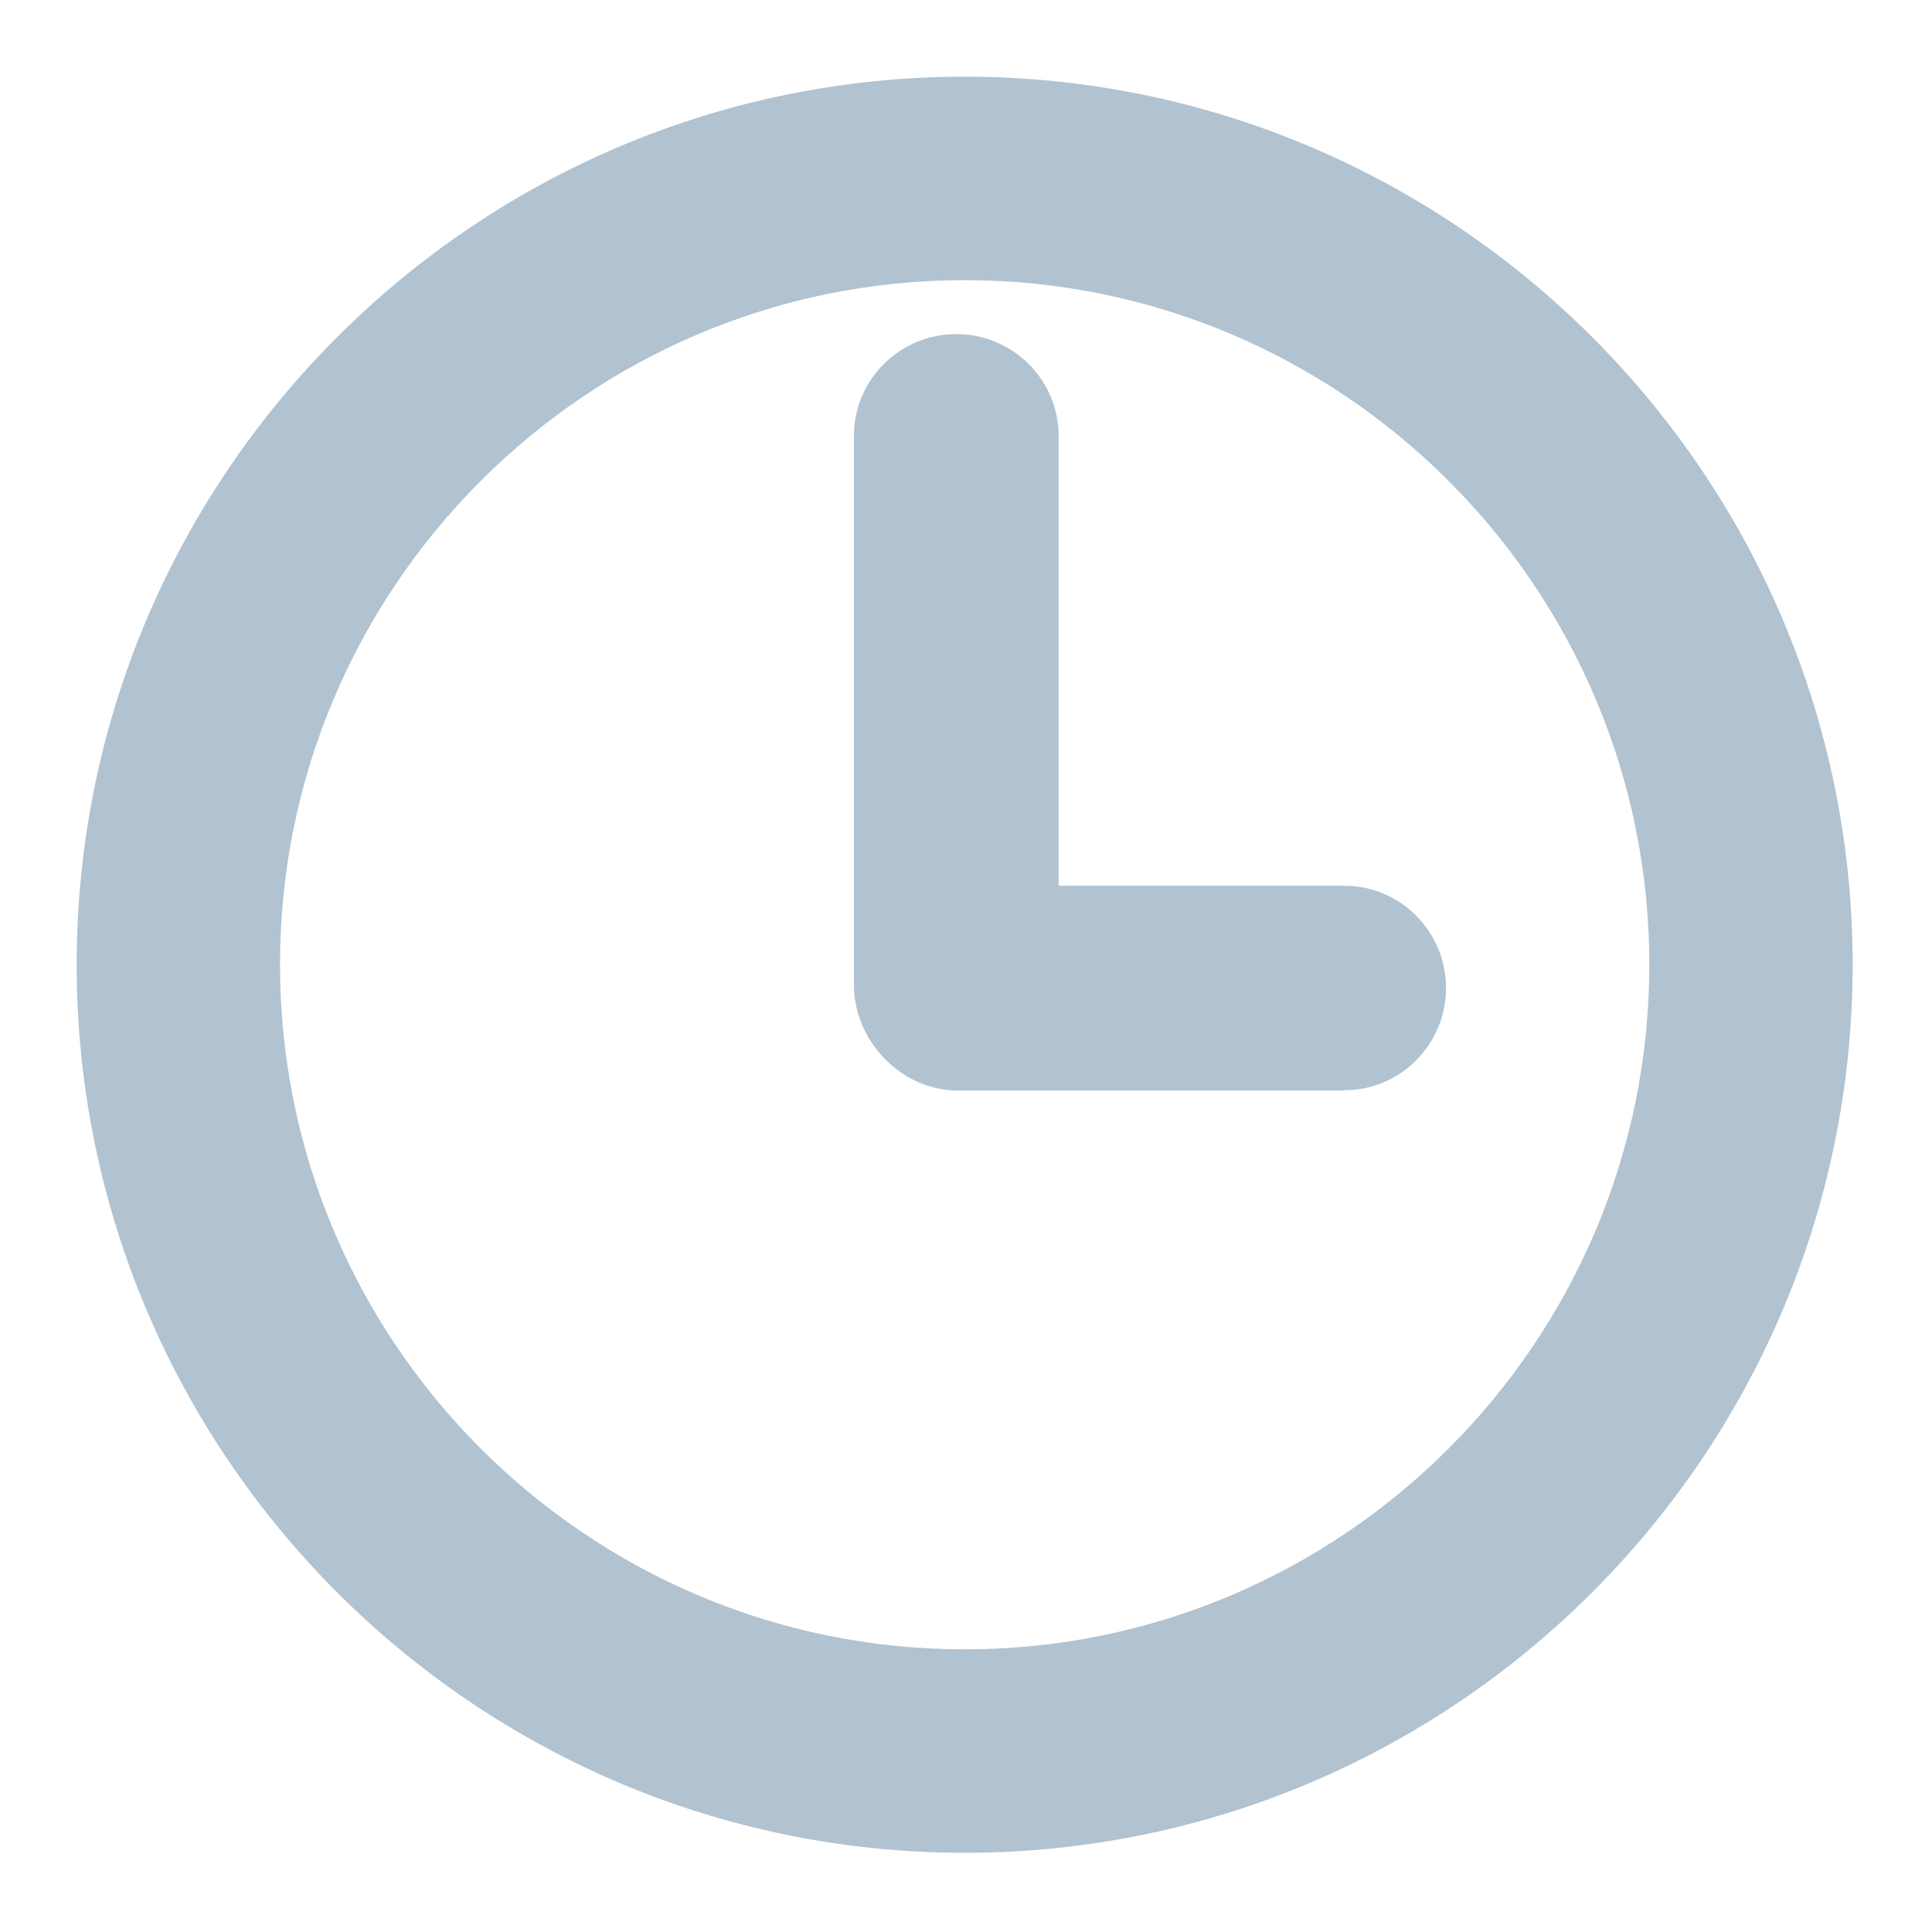 <svg width="13" height="13" viewBox="0 0 13 13" fill="none" xmlns="http://www.w3.org/2000/svg">
<path d="M6.491 12.467C3.196 12.467 0.516 9.785 0.516 6.491C0.516 3.198 3.197 0.516 6.491 0.516C9.785 0.516 12.466 3.198 12.466 6.491C12.466 9.785 9.785 12.467 6.491 12.467ZM6.491 1.885C3.951 1.885 1.884 3.951 1.884 6.491C1.884 9.032 3.951 11.098 6.491 11.098C9.031 11.098 11.098 9.032 11.098 6.491C11.098 3.951 9.031 1.885 6.491 1.885Z" fill="#B1C2D0"/>
<path d="M9.045 7.338H6.445C6.066 7.338 5.746 7.006 5.746 6.627V2.932C5.746 2.554 6.056 2.248 6.434 2.248C6.813 2.248 7.123 2.554 7.123 2.932V5.96H9.045C9.424 5.96 9.73 6.269 9.73 6.648C9.73 7.027 9.424 7.336 9.045 7.336V7.338Z" fill="#B1C2D0"/>
</svg>
